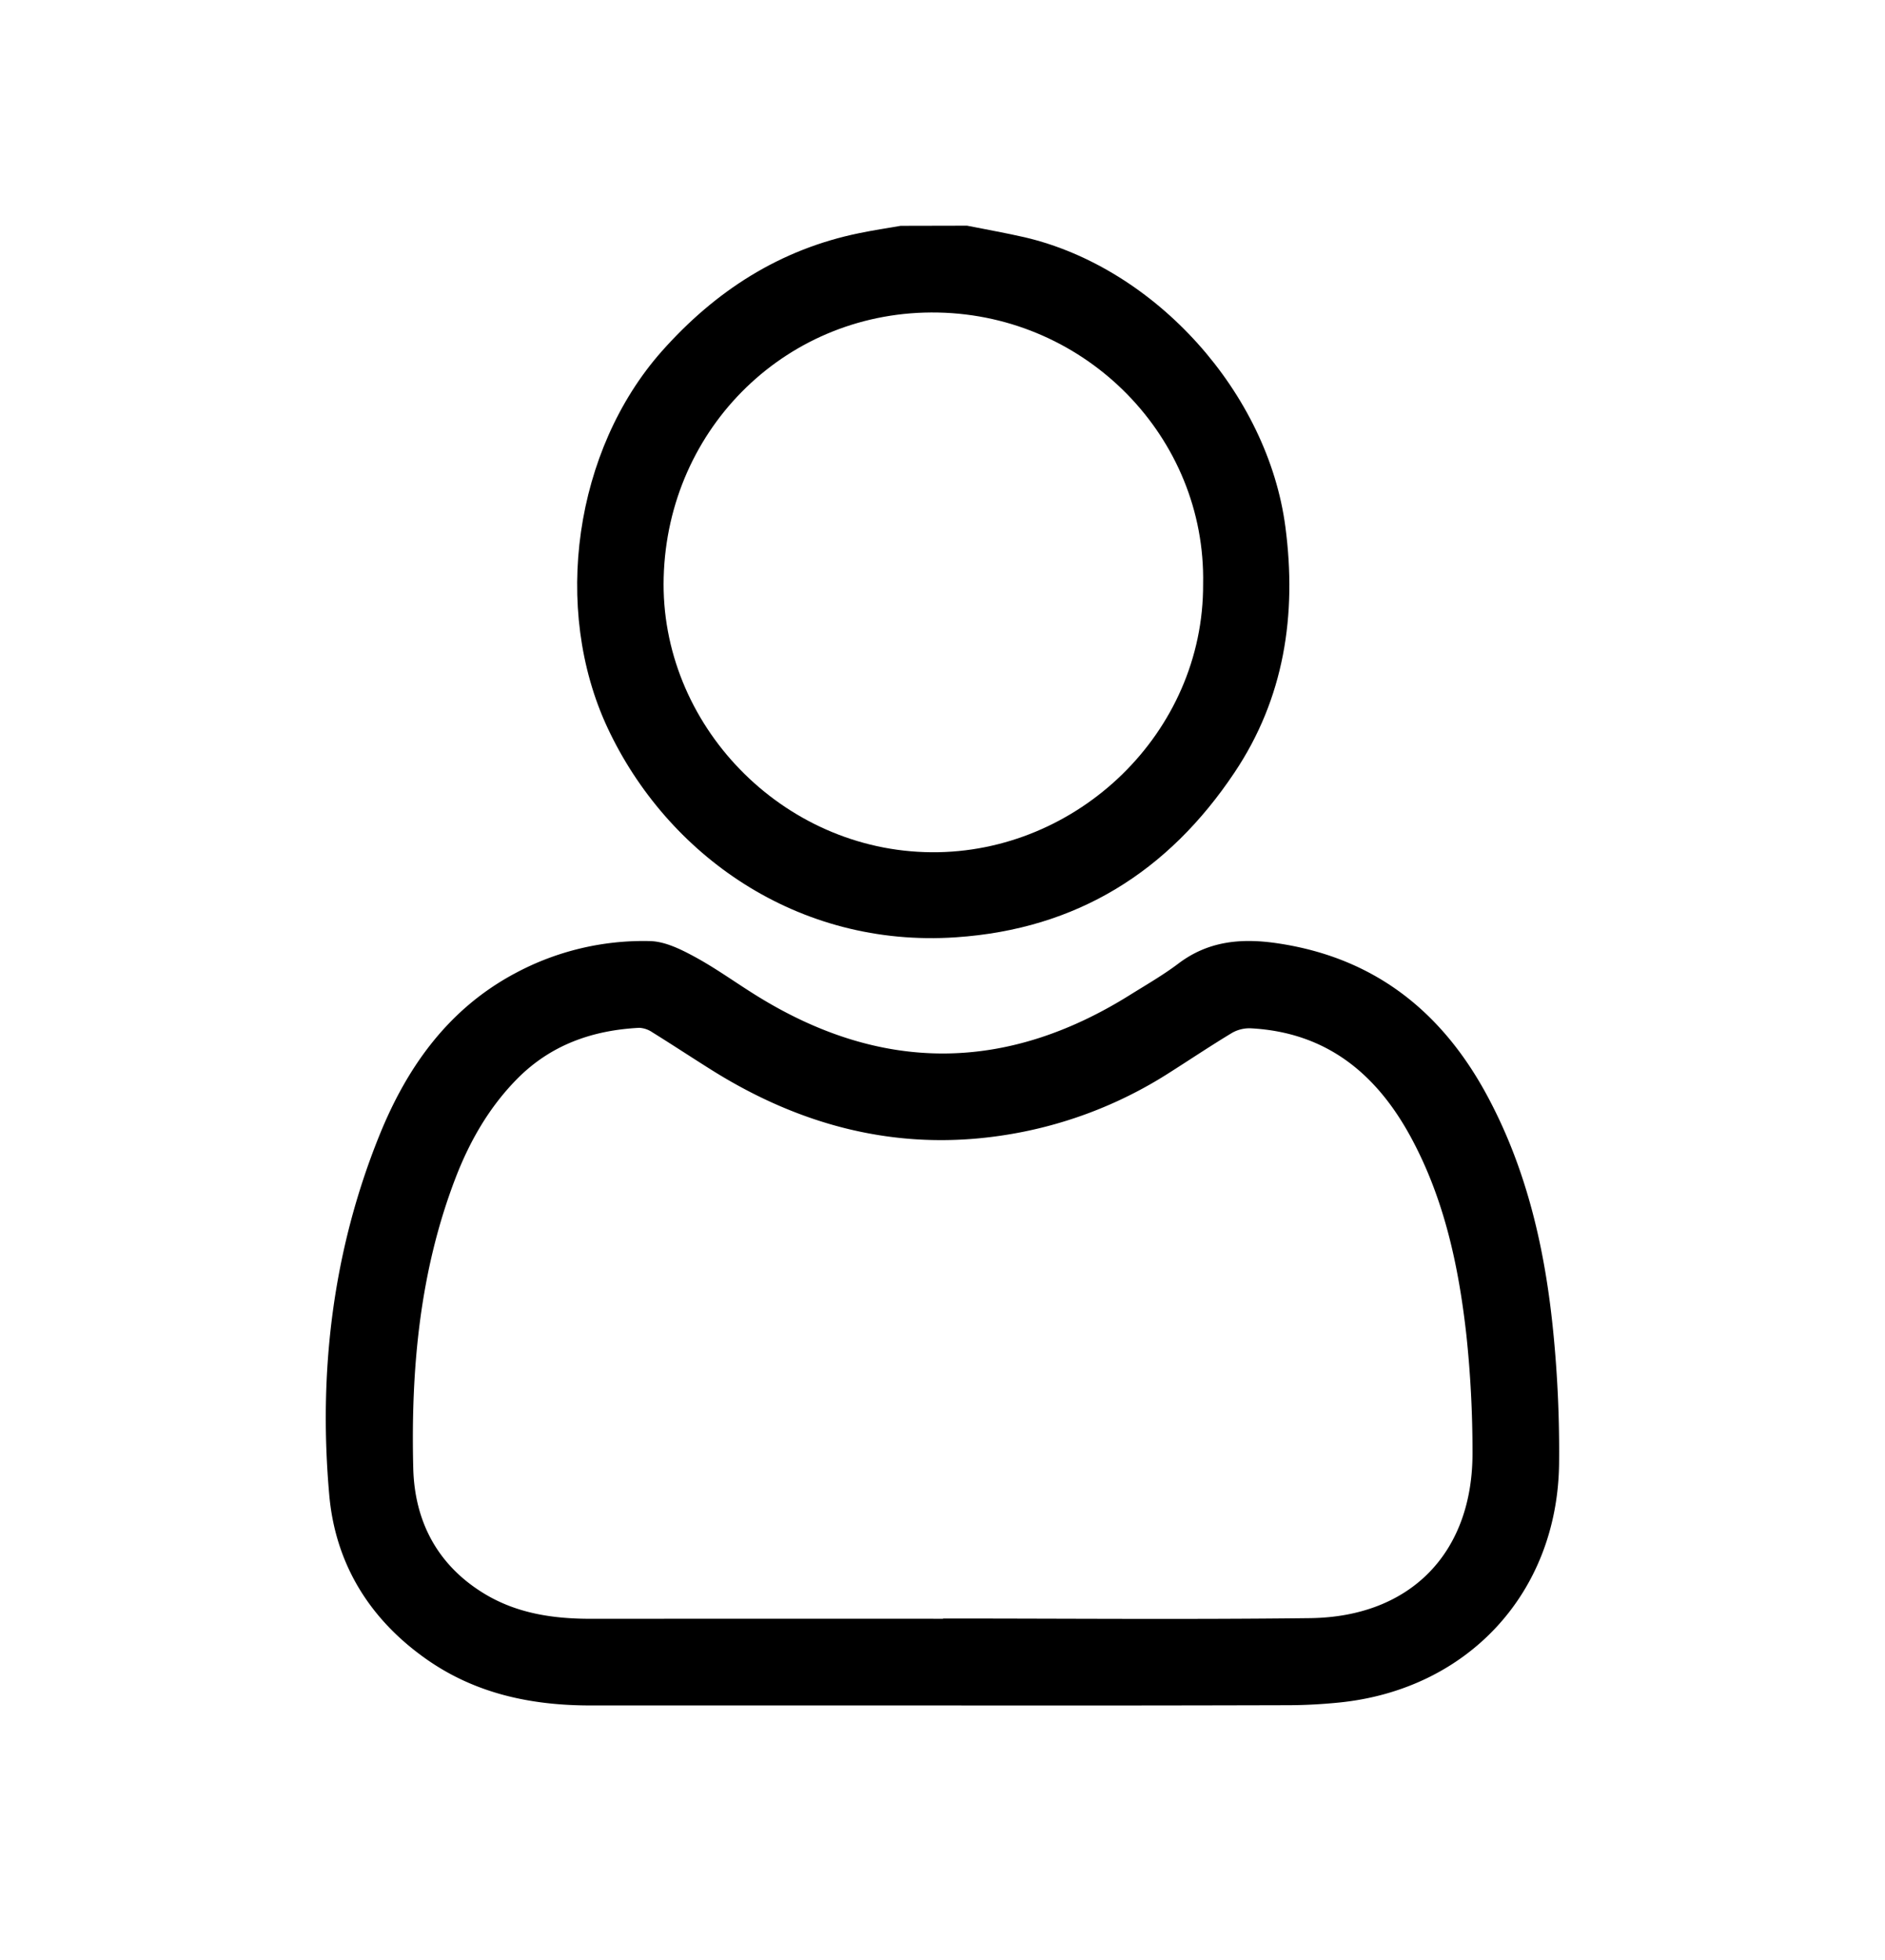 <svg id="ab3c4e83-e111-4fd2-b703-bf8007ab441a" data-name="Layer 1" xmlns="http://www.w3.org/2000/svg" viewBox="0 0 521.86 542.55"><title>rap_avatar profile</title><path d="M267.73,62.47c5.33,1.07,10.69,2,16,3.22C320,74.2,351,108.82,355.86,145.85c3.2,24.37-.32,47.43-14.1,68-18.3,27.38-43.6,43.33-77.07,45.59-43.94,3-80.09-22.88-96.5-58-15.41-33-9.18-76.86,15-104.18C198,80.57,215.87,69,238,64.51c3.77-.77,7.56-1.36,11.34-2Zm65.35,99.18c.81-40.49-32.2-74.31-73.34-75.14-41.42-.85-74.88,31.63-76,73.29-1.11,40.61,32.72,75.8,74.16,76.1C298.29,236.2,333.27,202.81,333.08,161.65Z"/><path d="M261.08,472.07H163.5c-16.47,0-32-3.26-45.72-13-15.68-11.12-25-26.45-26.64-45.41-3-34,1-67.38,13.82-99.2,7.6-18.88,19-35.11,37.66-45.06a75.07,75.07,0,0,1,37.27-8.91c4.12.08,8.46,2.2,12.23,4.24,6,3.23,11.49,7.24,17.26,10.82q51.75,32.18,103.44-.14c4.52-2.82,9.17-5.49,13.41-8.69,8.4-6.36,17.66-7.1,27.68-5.58,26.58,4,45.19,18.78,57.74,42,11.15,20.65,16.18,43,18.42,66.09a334,334,0,0,1,1.56,35.92c-.44,35.81-25.32,62.57-61,66.12-4.63.46-9.3.72-13.95.73Q308.87,472.13,261.08,472.07Zm0-24V448c33.86,0,67.72.3,101.58-.1,27.94-.33,45.2-18.2,45-46.08a305.79,305.79,0,0,0-1.7-32.32c-2.13-19-6.09-37.58-15.32-54.64-9.58-17.71-23.46-29.09-44.29-30.22a9.68,9.68,0,0,0-5.21,1.23c-6.05,3.64-11.91,7.58-17.88,11.36a118,118,0,0,1-46.09,17.11c-29.08,4.31-55.74-2.79-80.39-18.31-5.41-3.4-10.75-6.92-16.18-10.29A7.06,7.06,0,0,0,177,284.5c-13,.66-24.54,4.73-33.82,14.12-7.7,7.8-13.08,17.13-17,27.28-10,25.92-12.45,53.06-11.77,80.51.37,14.83,6.79,27,19.92,34.87,9,5.37,18.93,6.8,29.2,6.8Q212.31,448.05,261.09,448.07Z"/></svg>